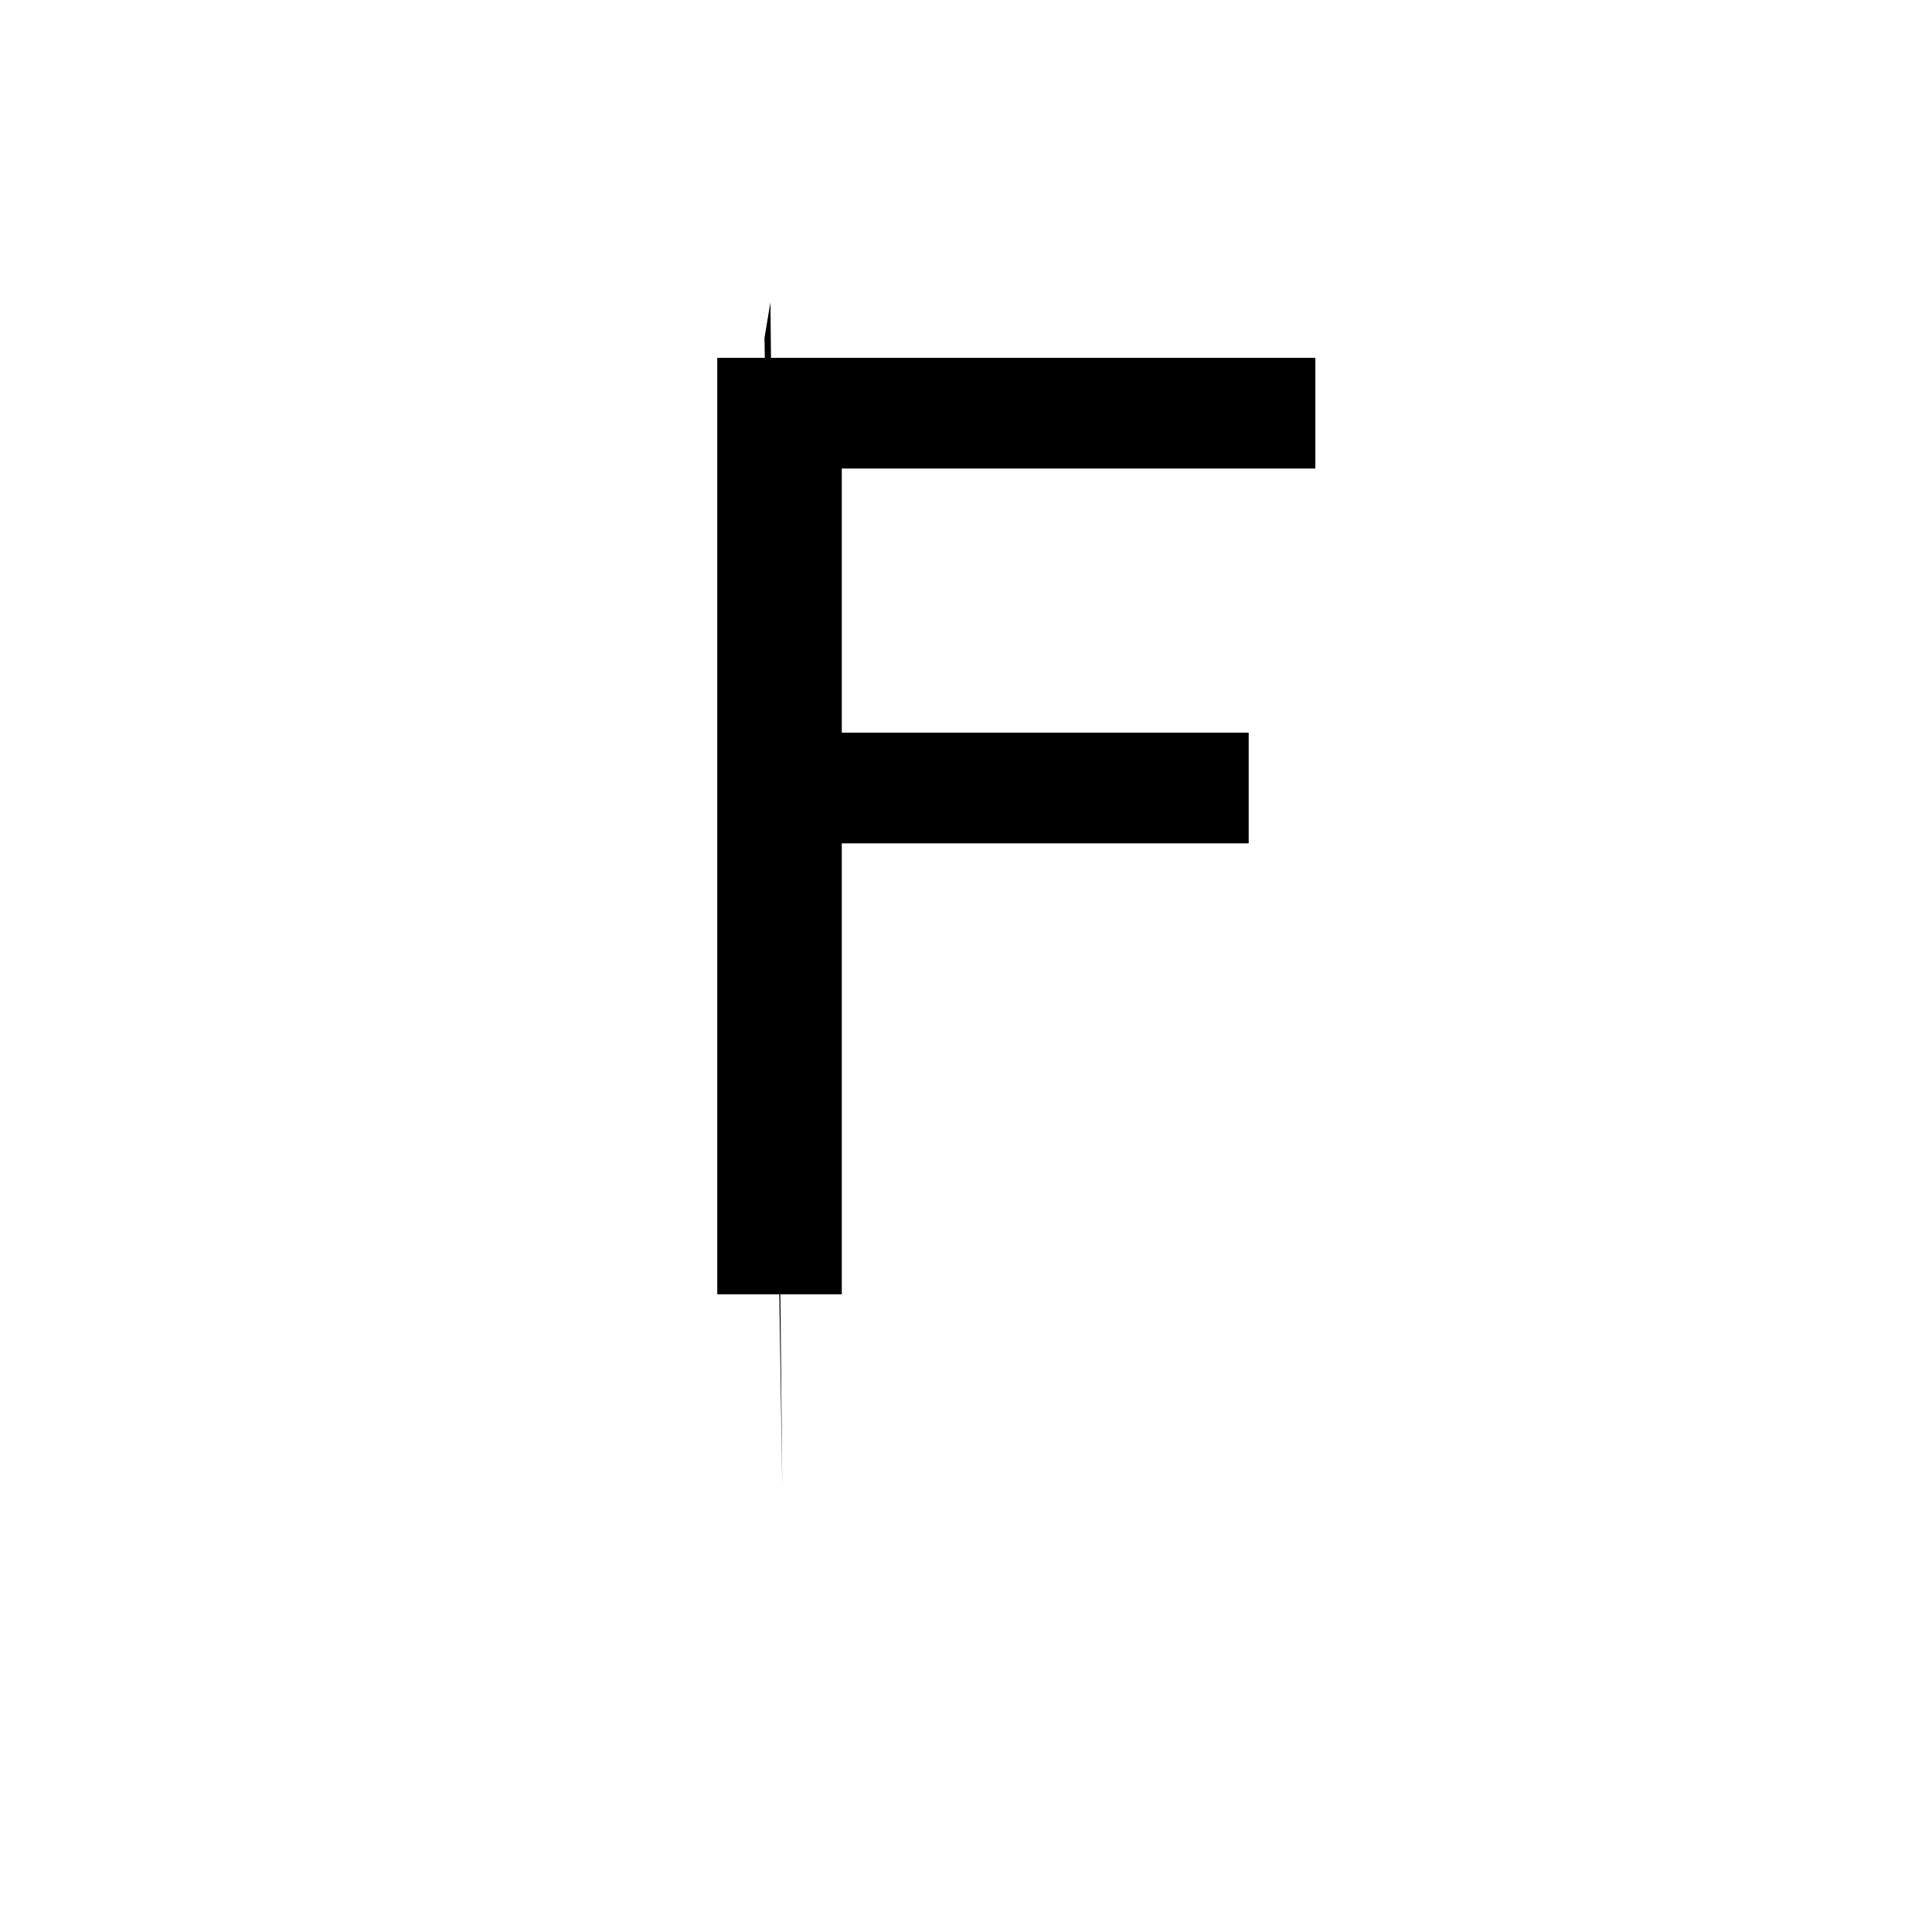 <?xml version="1.0" encoding="UTF-8" standalone="no"?>
<!-- Created with Inkscape (http://www.inkscape.org/) -->

<svg
   width="512"
   height="512"
   viewBox="0 0 512 512"
   version="1.1"
   id="svg1"
   inkscape:version="1.3.2 (091e20e, 2023-11-25)"
   sodipodi:docname="FC.svg"
   xmlns:inkscape="http://www.inkscape.org/namespaces/inkscape"
   xmlns:sodipodi="http://sodipodi.sourceforge.net/DTD/sodipodi-0.dtd"
   xmlns="http://www.w3.org/2000/svg"
   xmlns:svg="http://www.w3.org/2000/svg">
  <sodipodi:namedview
     id="namedview1"
     pagecolor="#ffffff"
     bordercolor="#000000"
     borderopacity="0.25"
     inkscape:showpageshadow="2"
     inkscape:pageopacity="0.0"
     inkscape:pagecheckerboard="0"
     inkscape:deskcolor="#d1d1d1"
     inkscape:document-units="px"
     inkscape:zoom="0.63671875"
     inkscape:cx="254.42945"
     inkscape:cy="255.21472"
     inkscape:window-width="1392"
     inkscape:window-height="942"
     inkscape:window-x="0"
     inkscape:window-y="25"
     inkscape:window-maximized="0"
     inkscape:current-layer="svg1" />
  <defs
     id="defs1" />
  <path
     style="font-size:341.333px;font-family:Dangrek;-inkscape-font-specification:Dangrek;text-align:center;text-anchor:middle;stroke:#000000;stroke-width:0"
     d="M 348.583,124.167 H 223.083 v 70 h 107.833 v 29.333 H 223.083 V 343 H 190.083 V 94.833 h 158.5 z"
     id="text1"
     inkscape:label="text1"
     aria-label="F" />
  <path
     style="fill:#000000;stroke:#000000;stroke-width:0"
     d="m 204.172,80.098 -1.571,9.423 4.712,304.687"
     id="path1" />
  <path
     style="fill:#000000;stroke:#000000;stroke-width:0"
     d="m 174.331,106.798 193.178,3.141"
     id="path2" />
  <path
     style="fill:#000000;stroke:#000000;stroke-width:0"
     d="m 169.62,207.313 197.89,4.712"
     id="path3" />
</svg>
